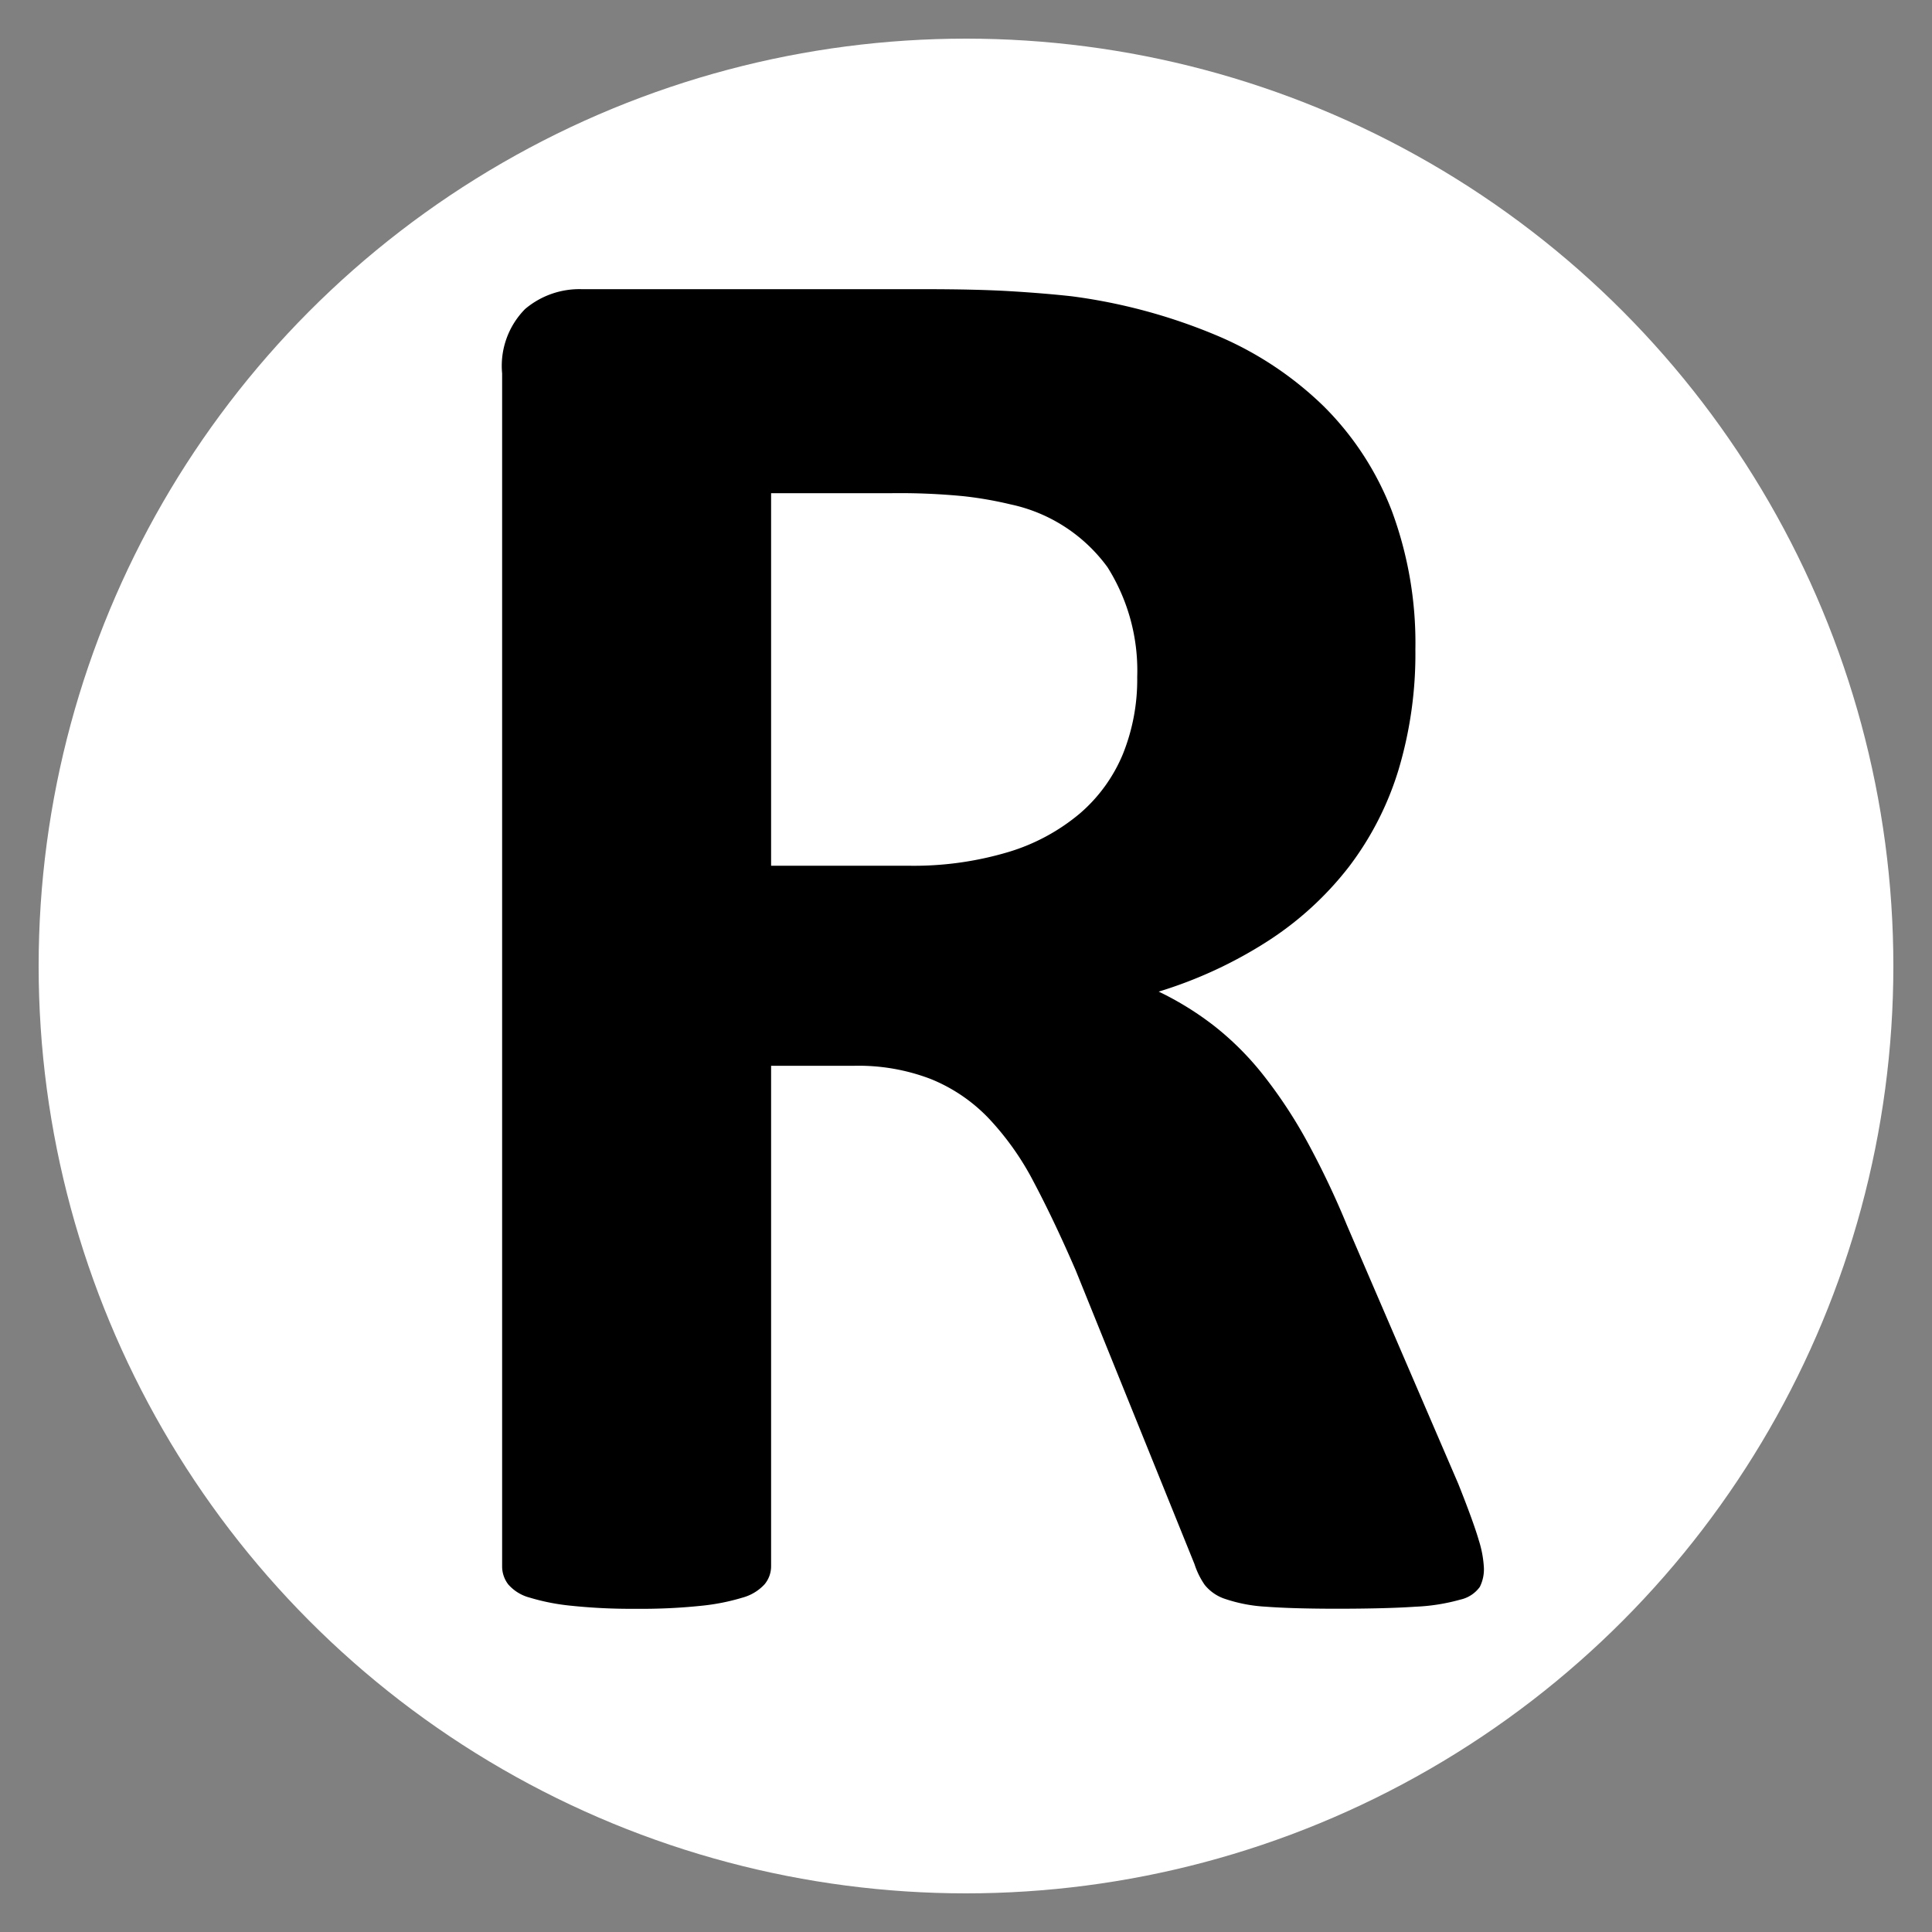 <svg id="capturezone" xmlns="http://www.w3.org/2000/svg" width="100" height="100" viewBox="0 0 100 100">
  <rect x="0" y="0" width="100" height="100" fill="#808080" stroke="none"/>
  <defs>
    <style>
      .cls-1 {
        fill: #fff;
      }

      .cls-2 {
        fill-rule: evenodd;
      }
    </style>
  </defs>
  <circle class="cls-1" cx="50" cy="50" r="48"/>
  <path id="R" class="cls-2" d="M76.542,79.724q-0.265-.919-1.059-2.916l-5.77-13.4a44.128,44.128,0,0,0-2.064-4.335A24.559,24.559,0,0,0,65.4,55.66a15.2,15.2,0,0,0-2.541-2.548,15.858,15.858,0,0,0-2.885-1.786A22.692,22.692,0,0,0,65.638,48.7a16.845,16.845,0,0,0,4.182-3.836,15.923,15.923,0,0,0,2.567-5.018,20.915,20.915,0,0,0,.873-6.226,19.671,19.671,0,0,0-1.218-7.172,15.415,15.415,0,0,0-3.52-5.412,17.844,17.844,0,0,0-5.611-3.7,29.044,29.044,0,0,0-7.437-2q-1.429-.158-3.176-0.263t-4.446-.105H30.119a4.347,4.347,0,0,0-2.938,1.025,4.183,4.183,0,0,0-1.191,3.336V81.064a1.528,1.528,0,0,0,.318.946,2.228,2.228,0,0,0,1.112.683,11.189,11.189,0,0,0,2.144.42,29.776,29.776,0,0,0,3.361.158,29.643,29.643,0,0,0,3.388-.158,11.152,11.152,0,0,0,2.117-.42,2.414,2.414,0,0,0,1.138-.683,1.455,1.455,0,0,0,.344-0.946v-25.9h4.341a10.432,10.432,0,0,1,3.917.683,8.612,8.612,0,0,1,2.991,2.023A14.613,14.613,0,0,1,53.516,61.2q1.058,2,2.17,4.571l6.14,15.185a4.077,4.077,0,0,0,.529,1.077,2.26,2.26,0,0,0,1.085.736,7.939,7.939,0,0,0,2.091.394q1.323,0.1,3.547.105,2.646,0,4.182-.105a10.1,10.1,0,0,0,2.329-.368,1.69,1.69,0,0,0,1.006-.657,2.038,2.038,0,0,0,.212-0.972A5.614,5.614,0,0,0,76.542,79.724ZM58.121,39.03A8.176,8.176,0,0,1,55.9,42.1a10.377,10.377,0,0,1-3.705,2A17.1,17.1,0,0,1,47,44.81H39.912V25.527h6.246a34.07,34.07,0,0,1,3.732.158,19.492,19.492,0,0,1,2.408.42,8.353,8.353,0,0,1,5.029,3.258,10.037,10.037,0,0,1,1.535,5.674A10.332,10.332,0,0,1,58.121,39.03Z"/>
</svg>

